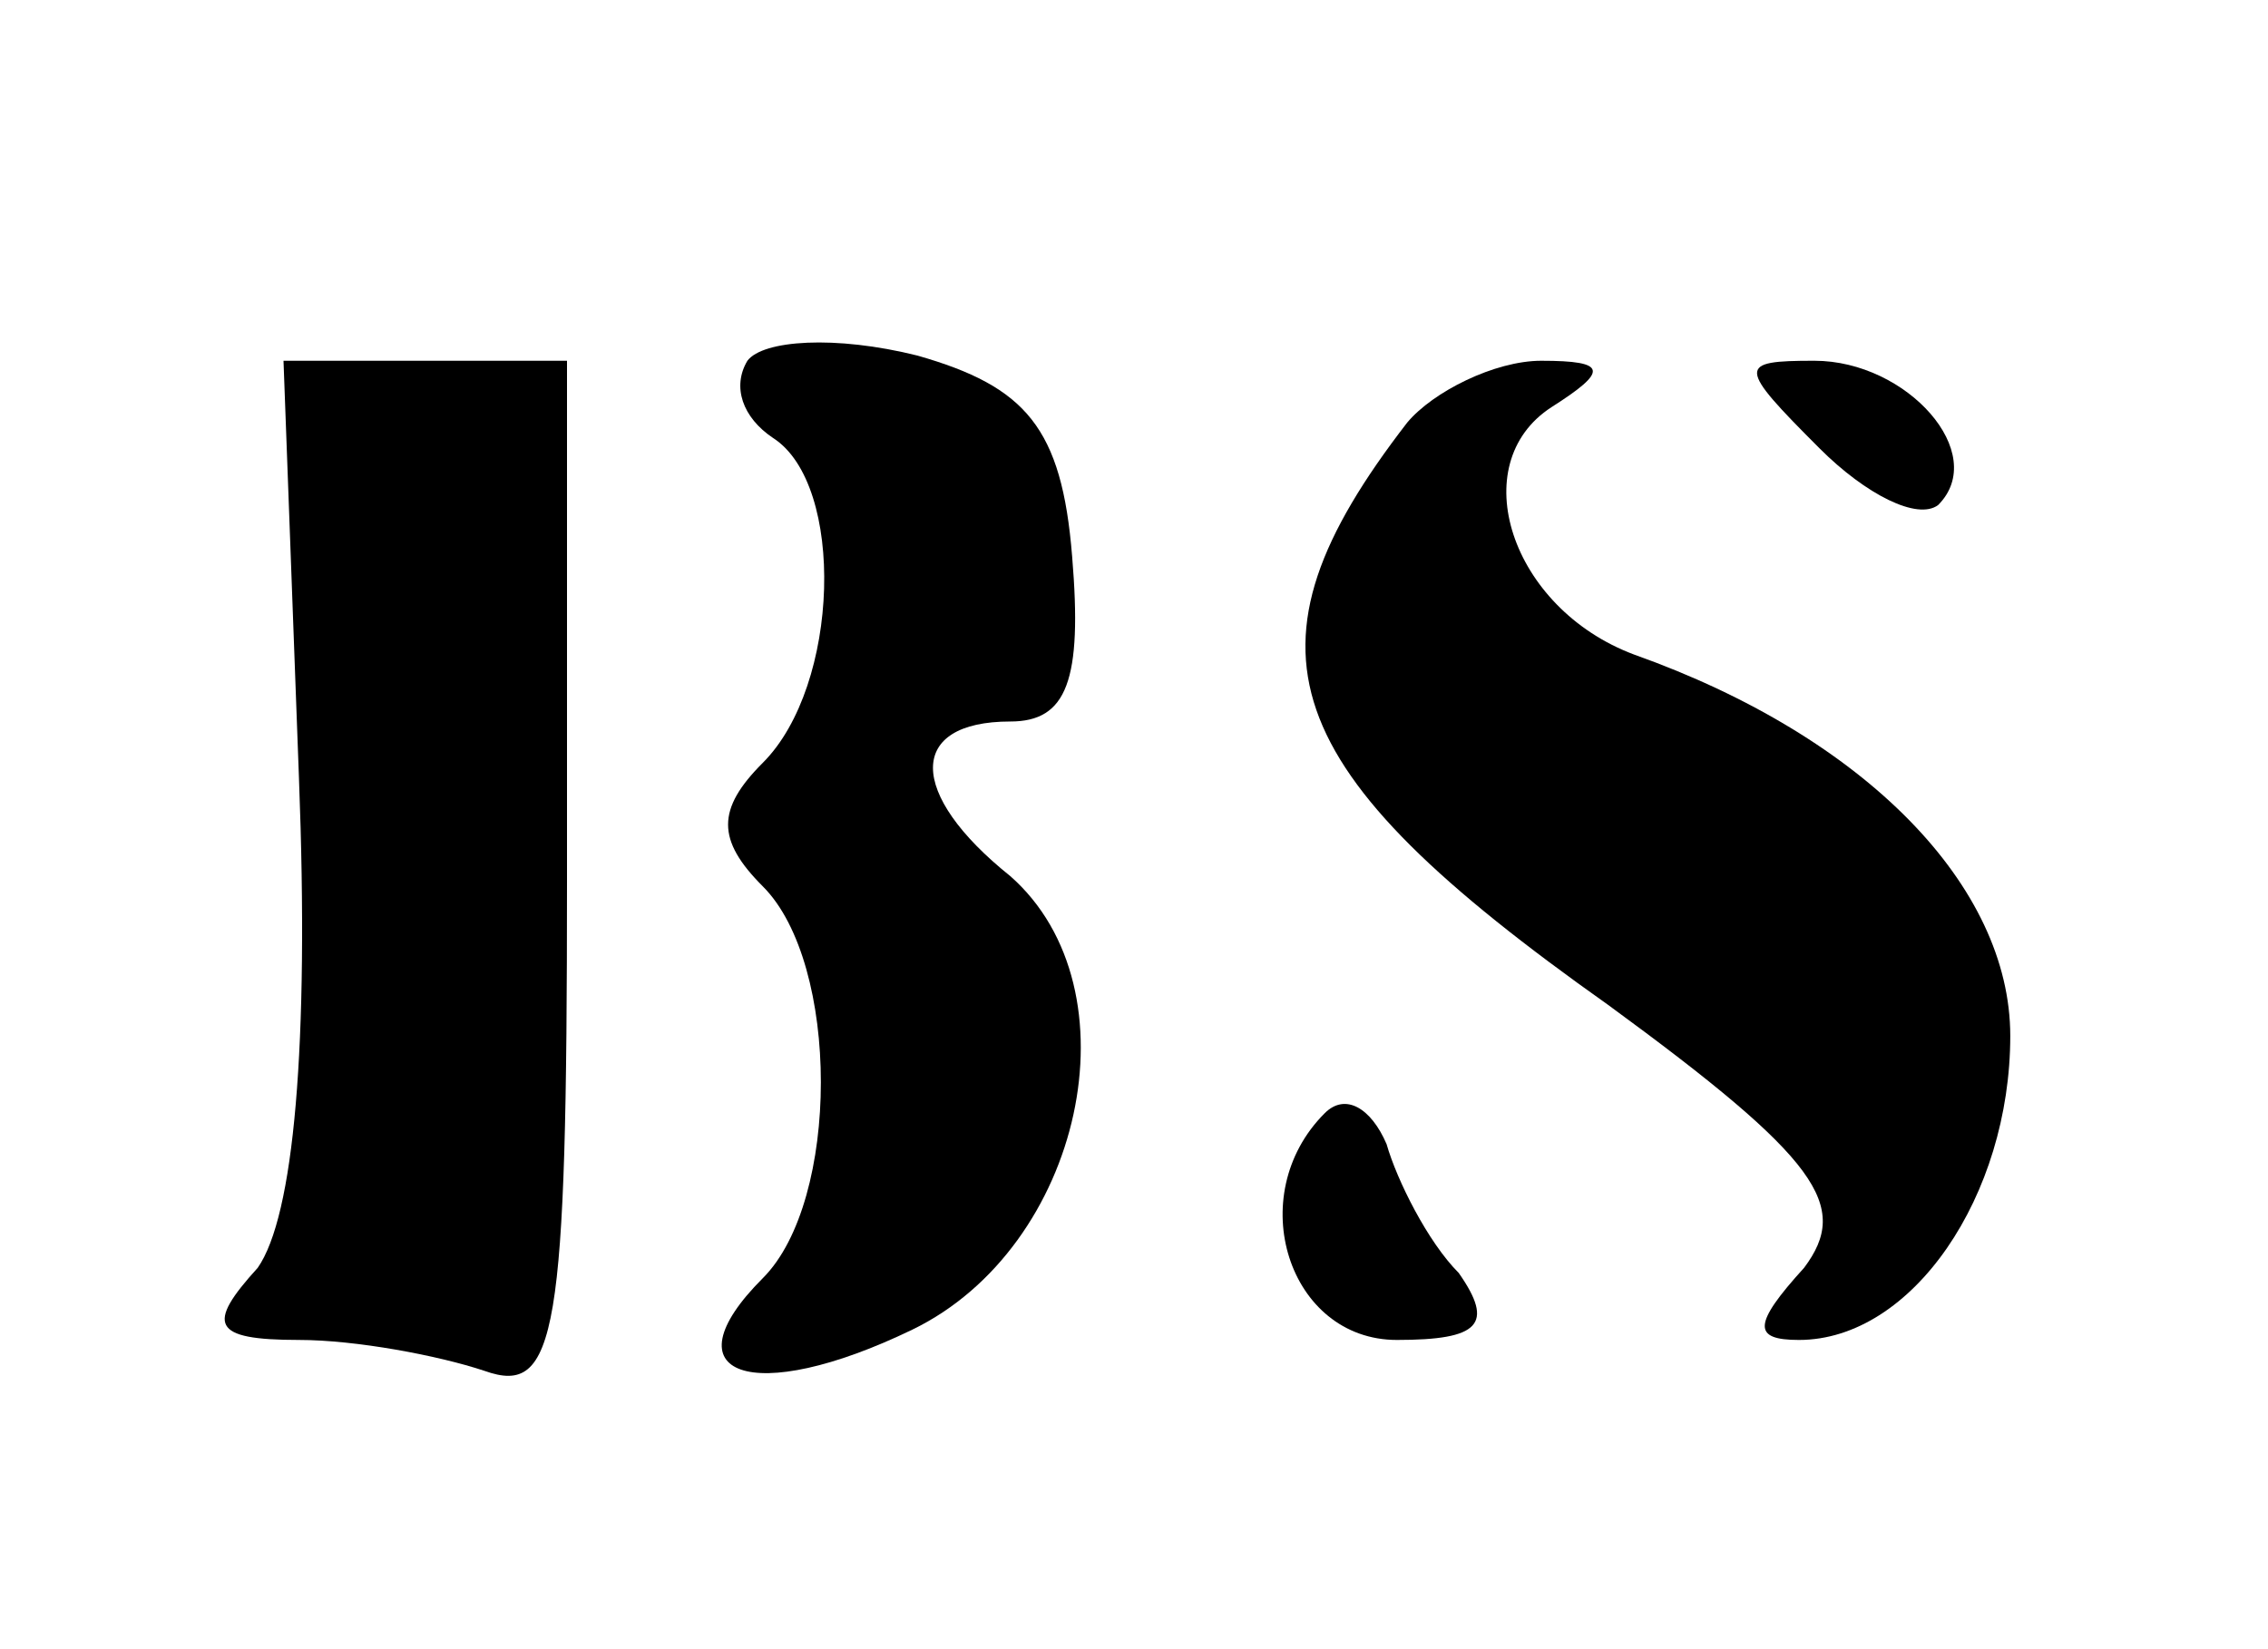 <?xml version="1.0" standalone="no"?>
<!DOCTYPE svg PUBLIC "-//W3C//DTD SVG 20010904//EN"
 "http://www.w3.org/TR/2001/REC-SVG-20010904/DTD/svg10.dtd">
<svg version="1.0" xmlns="http://www.w3.org/2000/svg"
 width="44pt" height="32pt" viewBox="0 0 44 32"
 preserveAspectRatio="xMidYMid meet">
<g transform="translate(0,32) scale(0.1,-0.1)"
fill="#000000" stroke="none">
<path d="M145 250 c-3 -5 -1 -11 5 -15 14 -9 13 -48 -2 -63 -9 -9 -9 -15 0
-24 15 -15 15 -61 0 -76 -19 -19 -2 -25 29 -10 33 16 44 66 19 88 -20 16 -20
30 0 30 11 0 14 8 12 32 -2 25 -9 33 -30 39 -16 4 -30 3 -33 -1z"/>
<path d="M58 169 c2 -52 -1 -85 -8 -95 -10 -11 -9 -14 8 -14 11 0 27 -3 36 -6
14 -5 16 7 16 95 l0 101 -27 0 -28 0 3 -81z"/>
<path d="M273 238 c-34 -44 -26 -67 39 -113 41 -30 47 -39 38 -51 -10 -11 -10
-14 -1 -14 22 0 41 28 41 59 0 29 -28 58 -73 74 -24 9 -33 37 -16 48 11 7 11
9 -2 9 -9 0 -21 -6 -26 -12z"/>
<path d="M353 233 c9 -9 19 -14 23 -11 10 10 -6 28 -24 28 -15 0 -15 -1 1 -17z"/>
<path d="M257 104 c-16 -16 -7 -44 14 -44 16 0 19 3 12 13 -6 6 -12 18 -14 25
-3 7 -8 10 -12 6z"/>
</g>
</svg>
